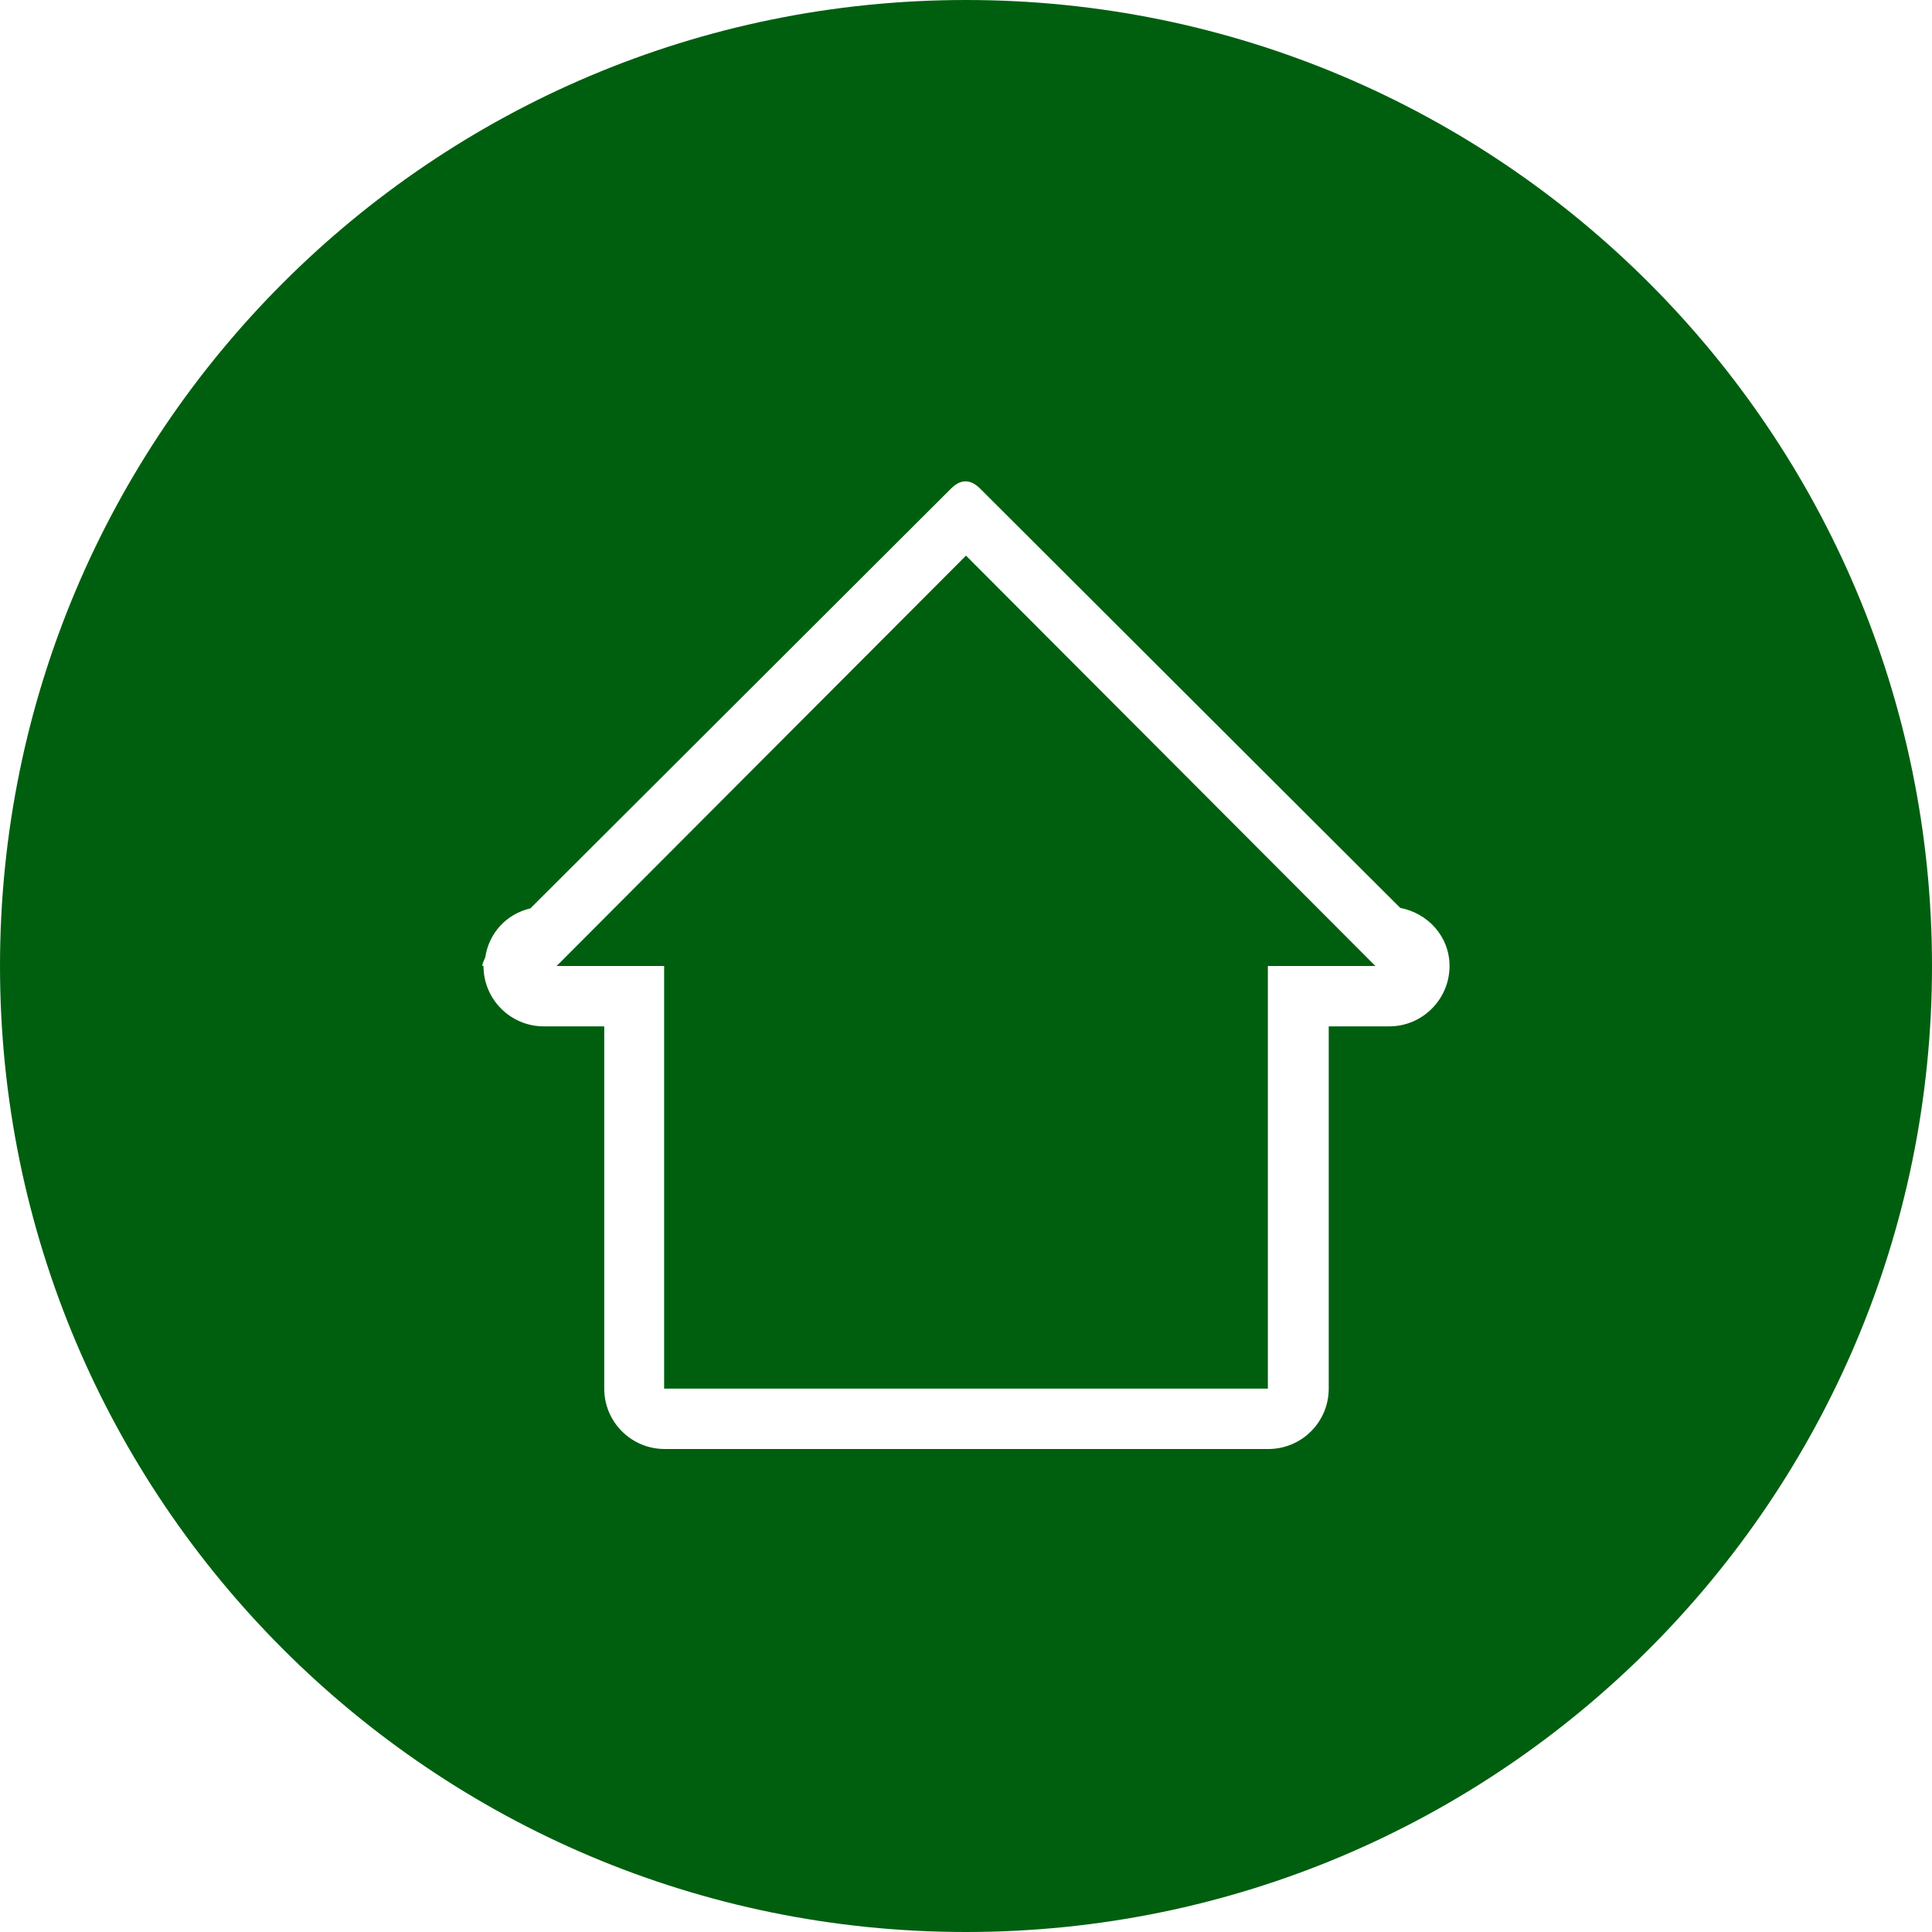 <?xml version="1.0" encoding="iso-8859-1"?>
<!-- Generator: Adobe Illustrator 16.0.0, SVG Export Plug-In . SVG Version: 6.00 Build 0)  -->
<!DOCTYPE svg PUBLIC "-//W3C//DTD SVG 1.1//EN" "http://www.w3.org/Graphics/SVG/1.1/DTD/svg11.dtd">
<svg xmlns="http://www.w3.org/2000/svg" xmlns:xlink="http://www.w3.org/1999/xlink" version="1.1" id="Capa_1" x="0px" y="0px" width="512px" height="512px" viewBox="0 0 64 64" style="enable-background:new 0 0 64 64;" xml:space="preserve">
<g>
	<g>
		<g id="circle">
			<g>
				<path d="M18.438,32H22v14h20V32h3.562L32,18.406L18.438,32z M32,0C14.327,0,0,14.327,0,32s14.327,32,32,32s32-14.327,32-32      S49.673,0,32,0z M46.018,34h-2.002v12c0,1.104-0.896,2-1.998,2h-4.002l0,0H26.017c0,0,0,0-0.001,0h-4c-1.104,0-2-0.896-2-2V36      c-0.003,0-0.005,0.002-0.008,0.002V36h0.008v-2h-2c-1.104,0-2-0.896-2-2h-0.038c0.004-0.102,0.06-0.192,0.097-0.287      c0.121-0.811,0.708-1.438,1.496-1.623l13.932-13.904c0.321-0.321,0.644-0.321,0.965,0l13.916,13.889      c0.923,0.178,1.634,0.951,1.634,1.926C48.016,33.104,47.12,34,46.018,34z" fill="#005F0F"/>
			</g>
		</g>
	</g>
</g>
<g>
</g>
<g>
</g>
<g>
</g>
<g>
</g>
<g>
</g>
<g>
</g>
<g>
</g>
<g>
</g>
<g>
</g>
<g>
</g>
<g>
</g>
<g>
</g>
<g>
</g>
<g>
</g>
<g>
</g>
</svg>

